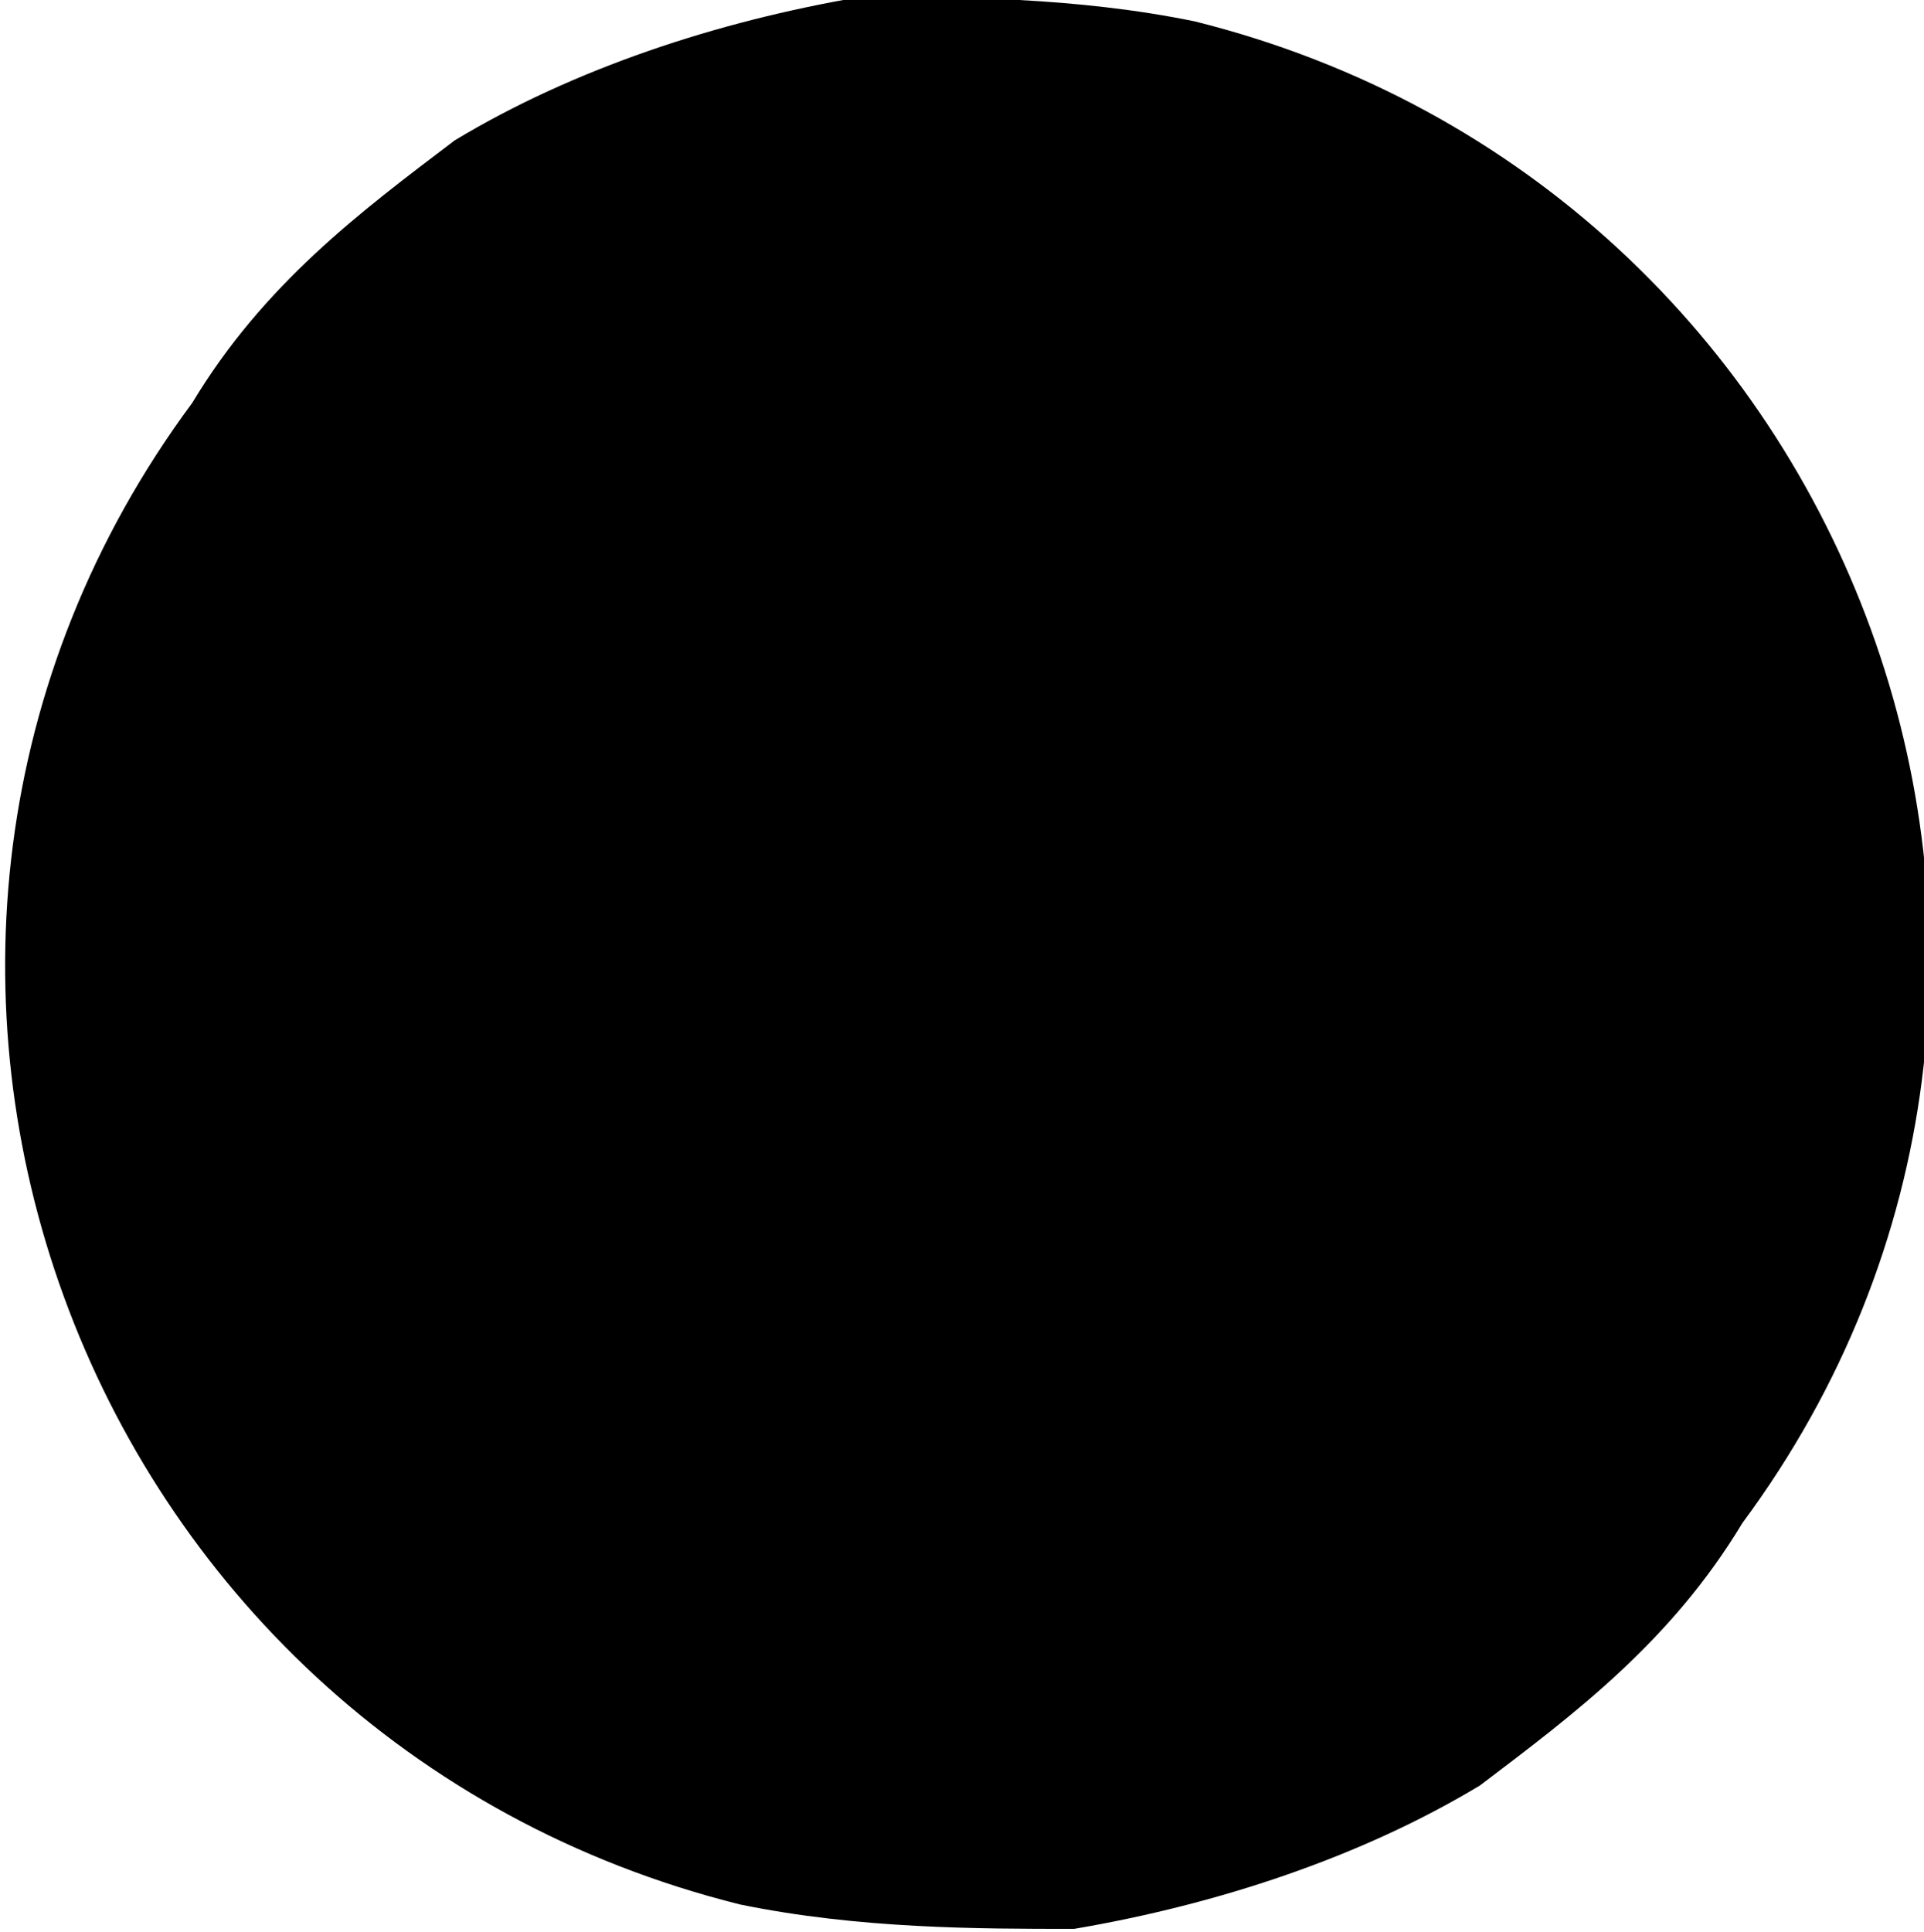 <?xml version="1.0" encoding="UTF-8"?>
<svg fill="#000000" version="1.1" viewBox="0 0 1.261 1.266" xmlns="http://www.w3.org/2000/svg" xmlns:xlink="http://www.w3.org/1999/xlink">
<defs>
<g id="a">
<path d="m1.312-4.047c-0.094 0.016-0.188 0.047-0.266 0.094-0.062 0.047-0.125 0.094-0.172 0.172-0.266 0.359-0.078 0.875 0.359 0.984 0.078 0.016 0.156 0.016 0.219 0.016 0.094-0.016 0.188-0.047 0.266-0.094 0.062-0.047 0.125-0.094 0.172-0.172 0.266-0.359 0.078-0.875-0.359-0.984-0.078-0.016-0.156-0.016-0.219-0.016z"/>
</g>
</defs>
<g transform="translate(-149.46 -130.72)">
<use x="148.712" y="134.765" xlink:href="#a"/>
</g>
</svg>
